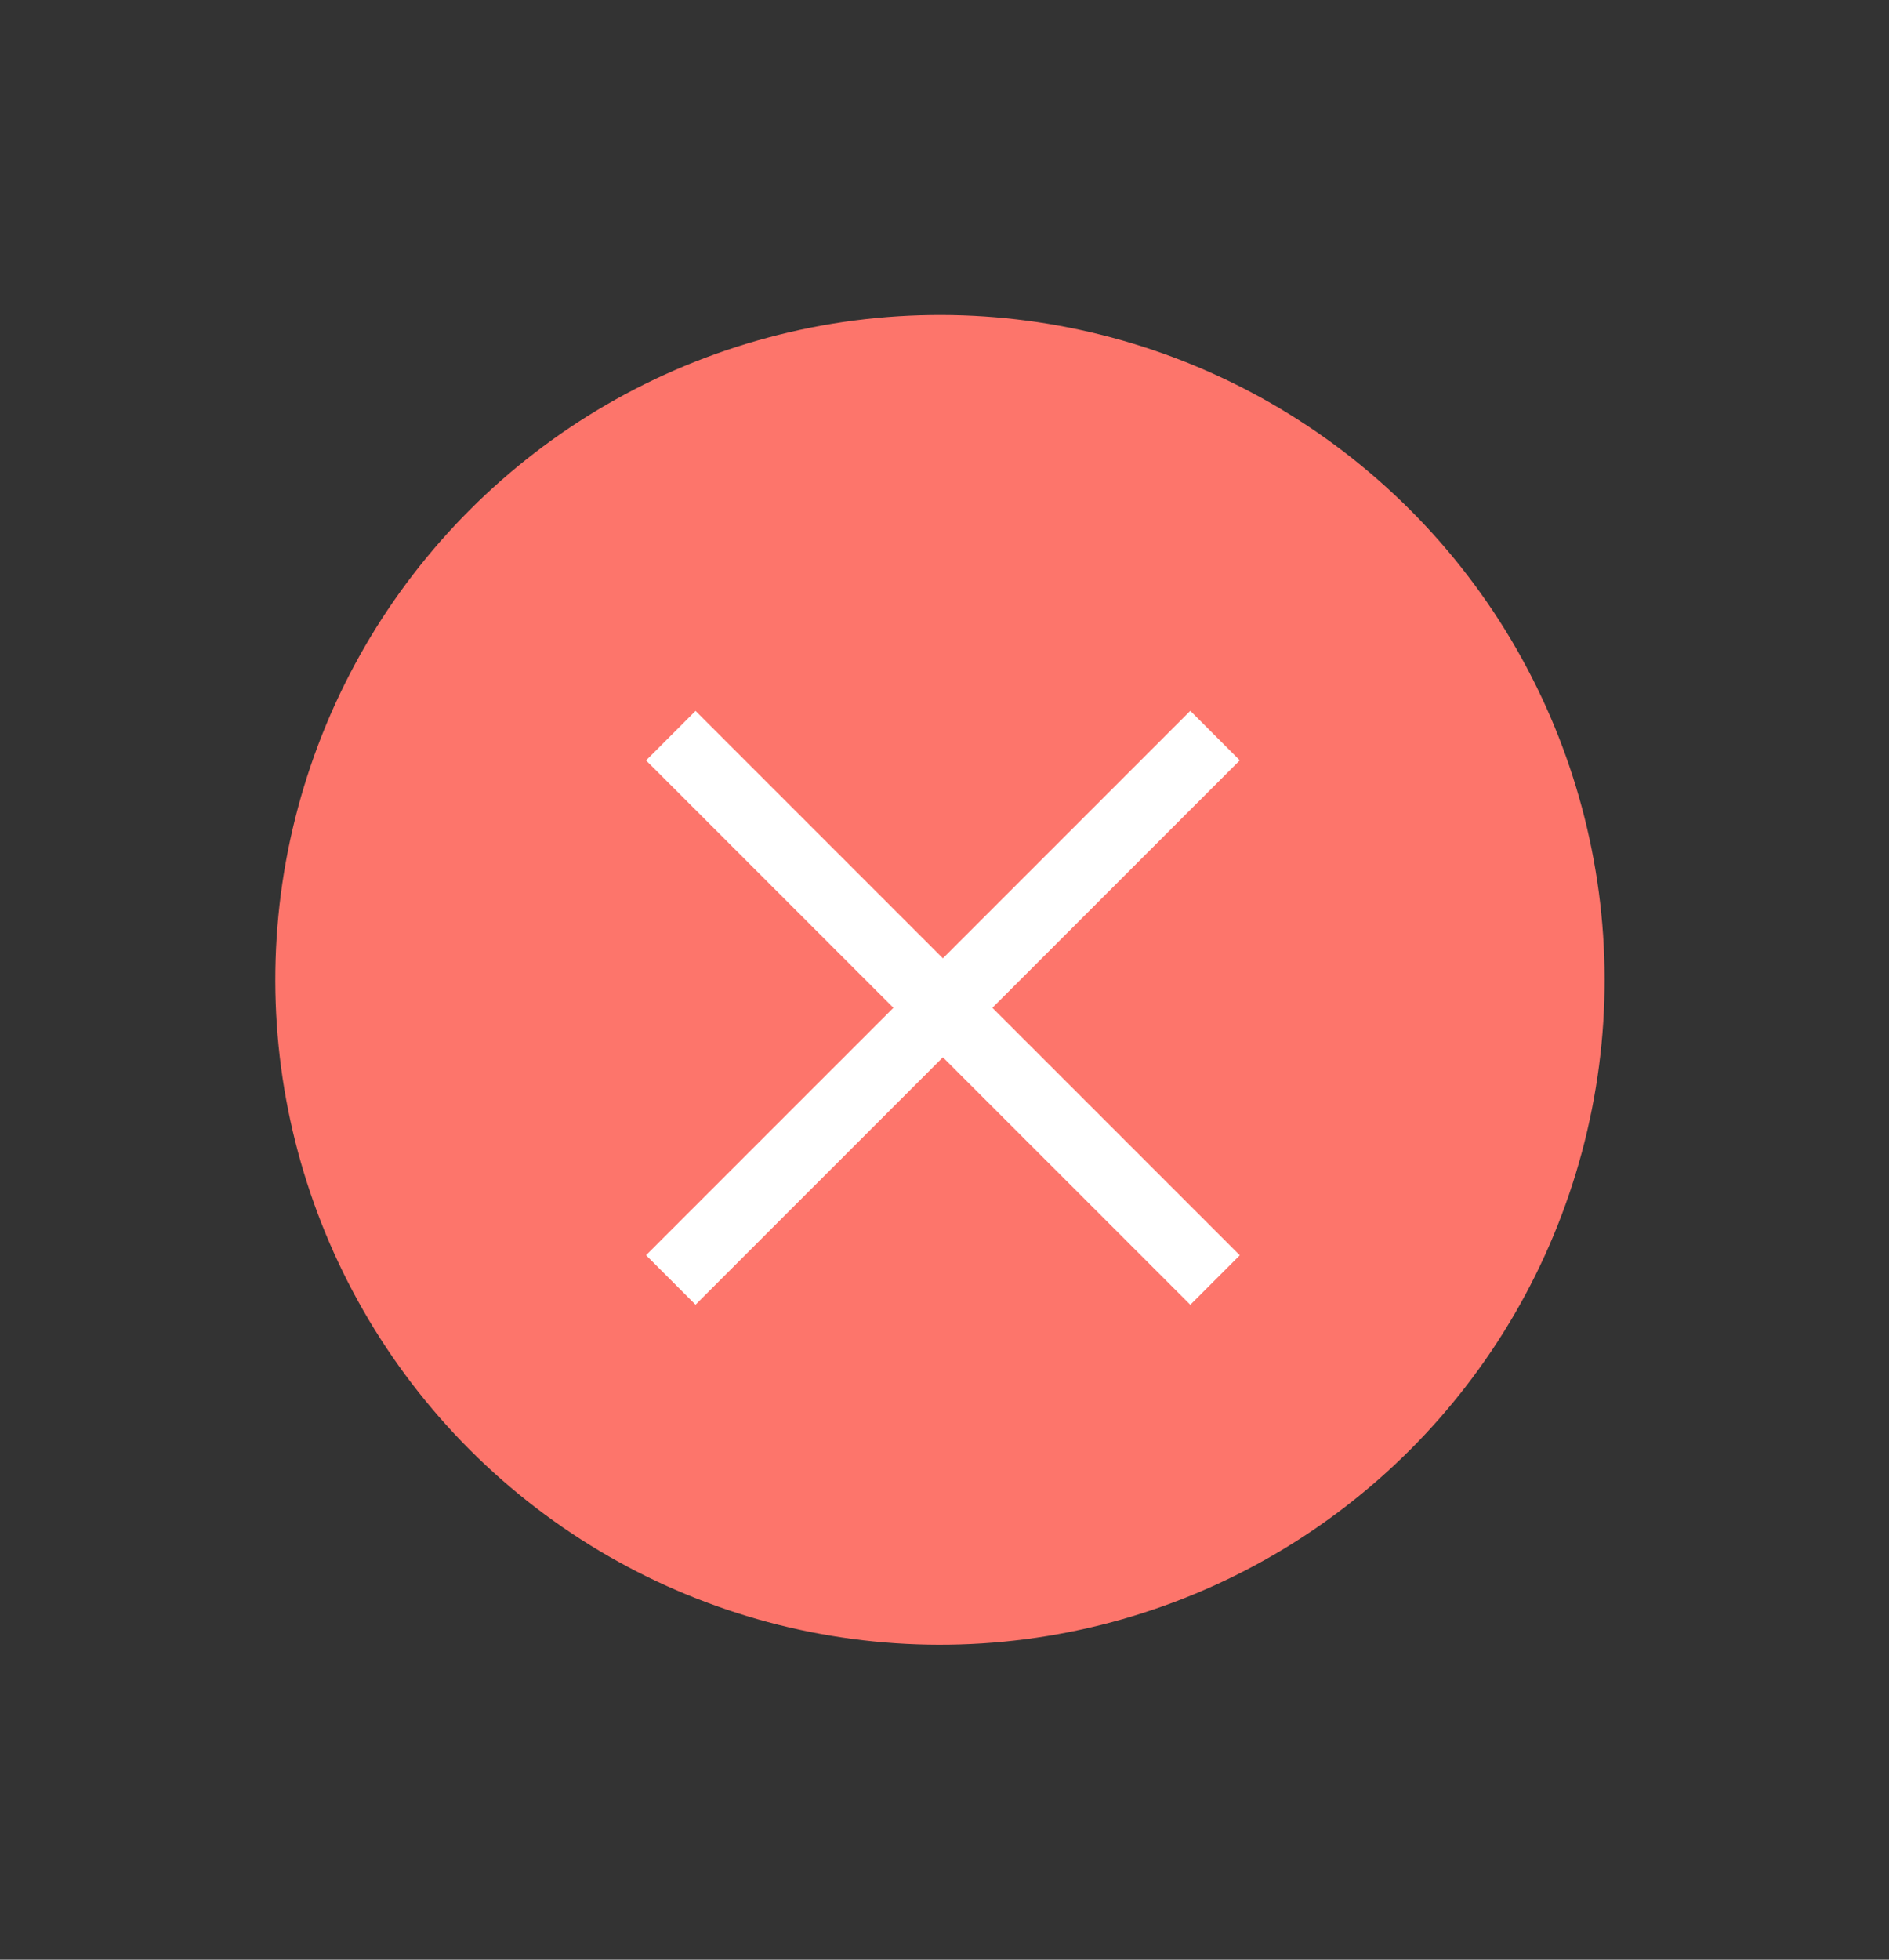 <svg width="27" height="28" viewBox="0 0 27 28" fill="none" xmlns="http://www.w3.org/2000/svg">
<rect x="0" y="0" width="27" height="28" fill="#333333" stroke="none"/>
<circle cx="13.435" cy="14" r="9.5" transform="rotate(-45 13.435 14)" fill="#FD756B"/>
<path d="M9.588 10.511L17.367 18.289" stroke="white"/>
<path d="M9.588 18.288L17.367 10.51" stroke="white"/>
</svg>
